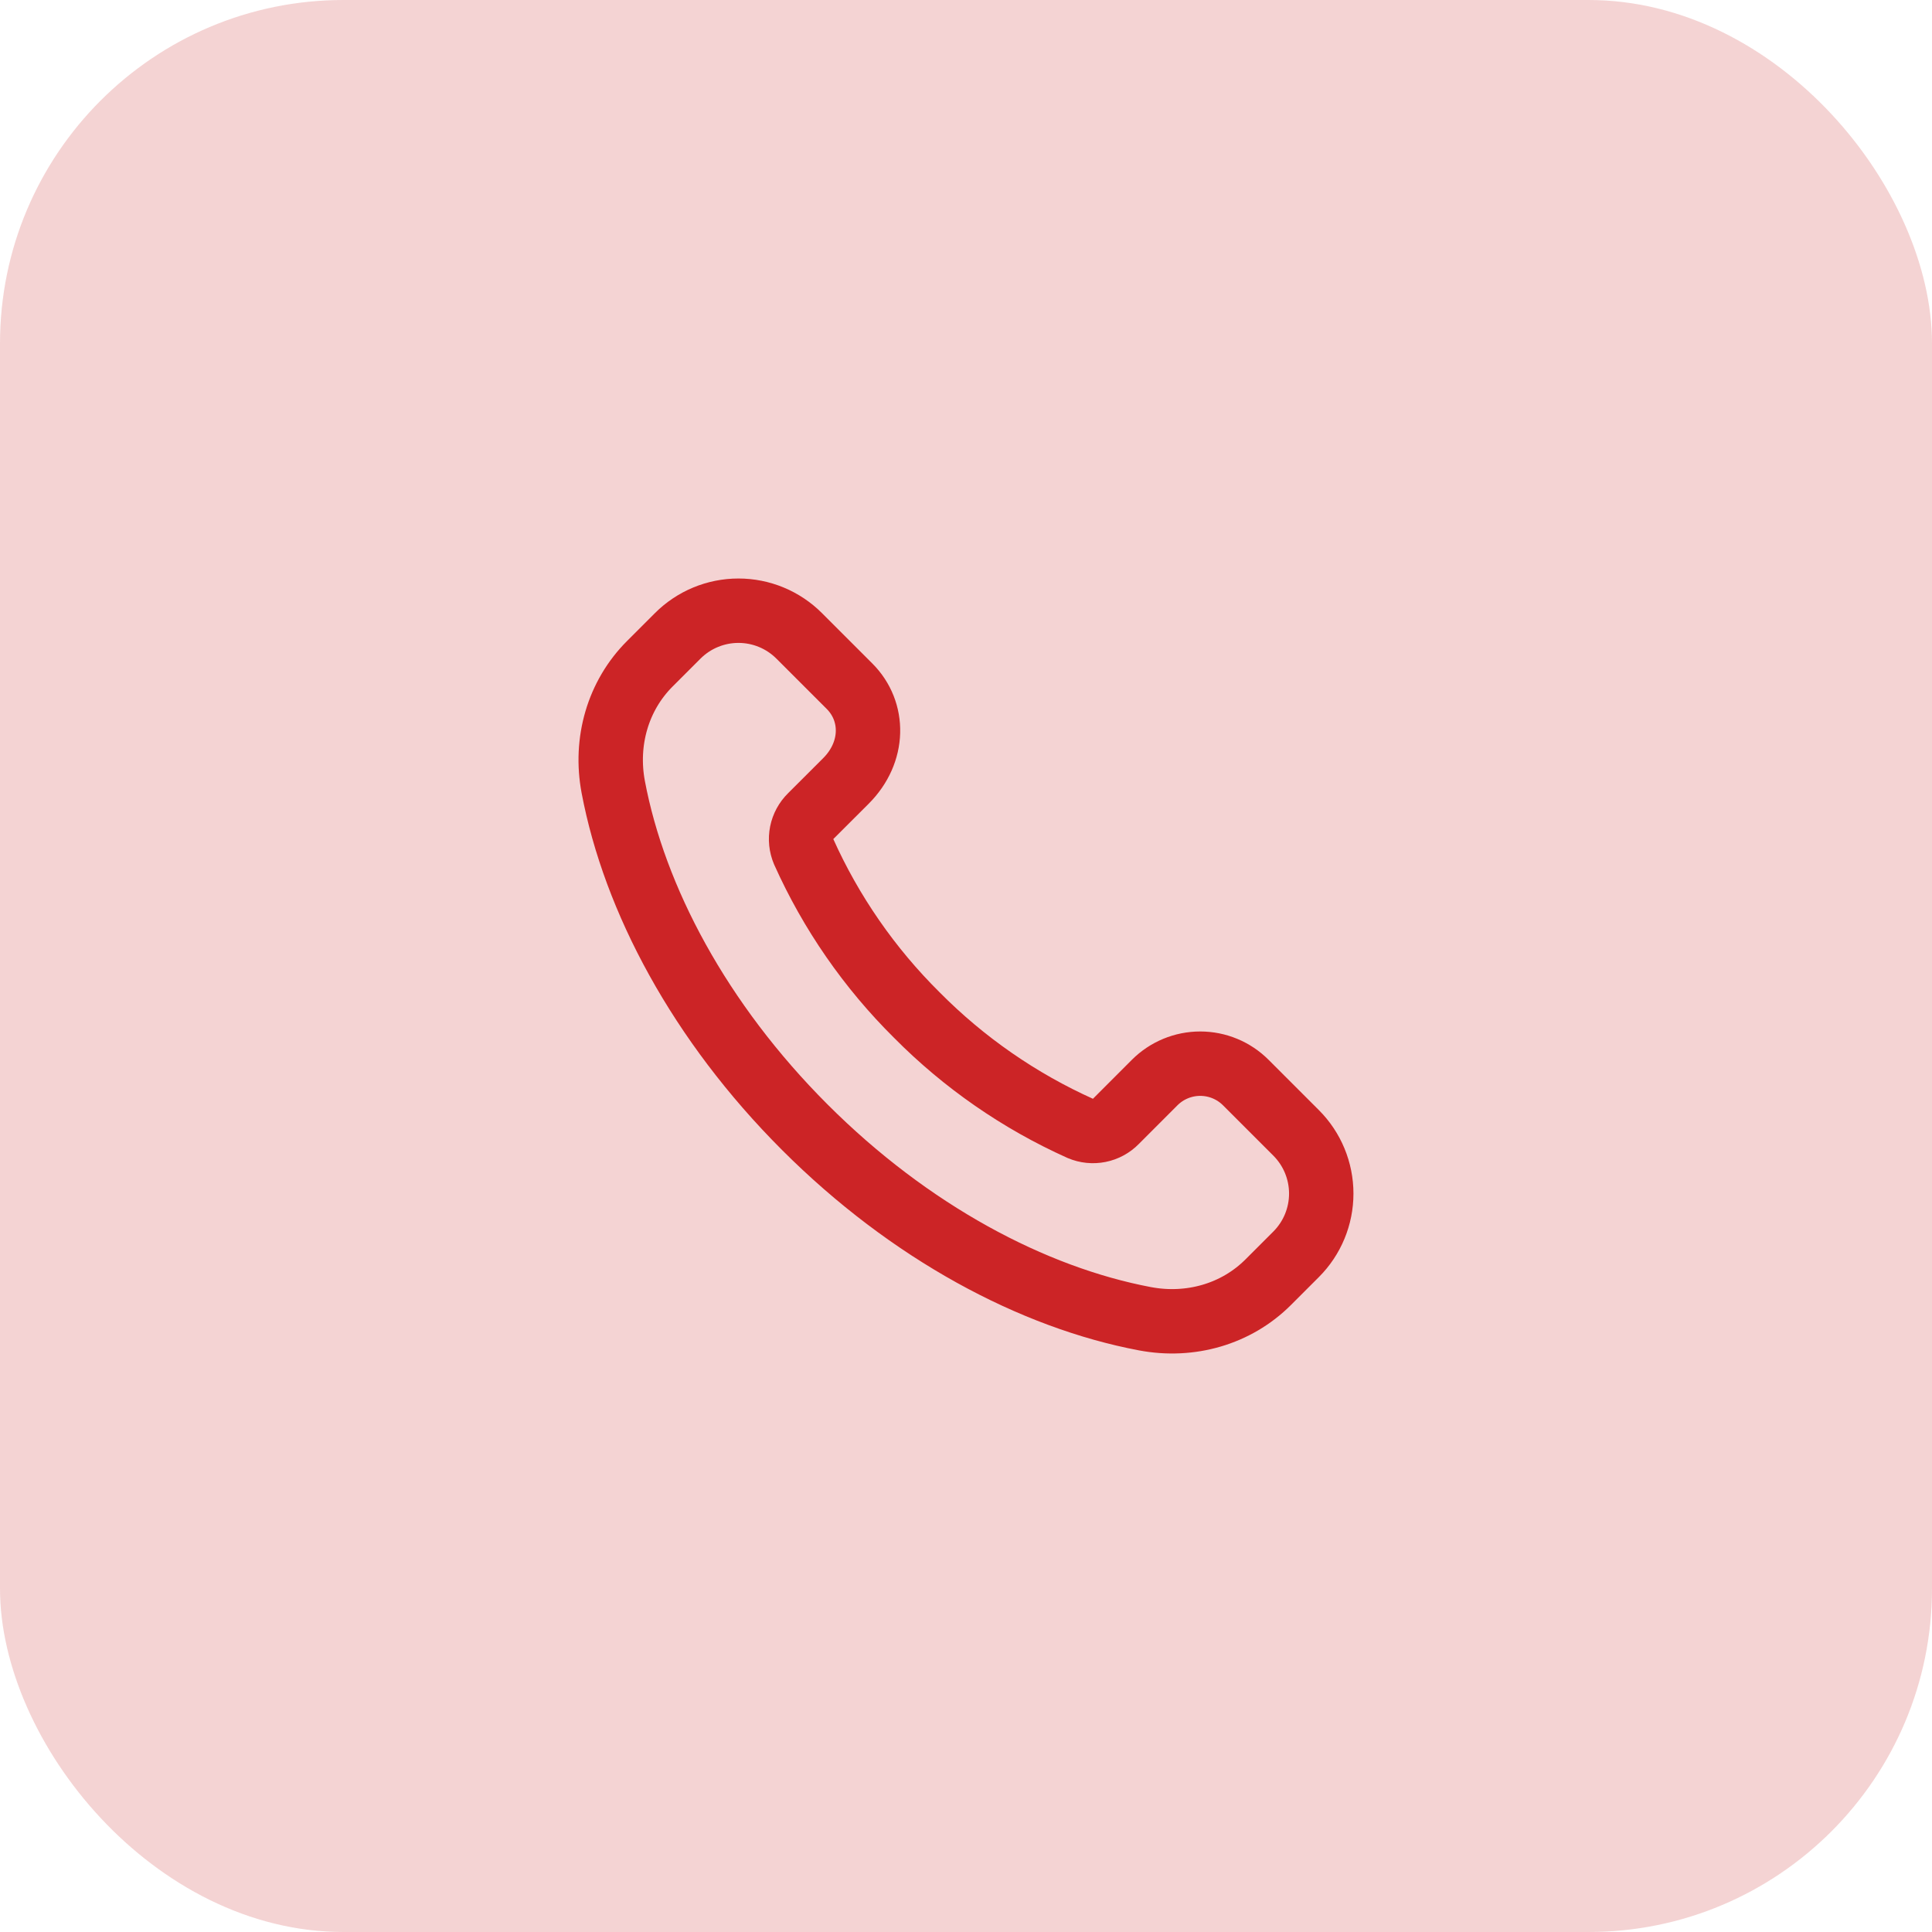 <svg width="90" height="90" viewBox="0 0 90 90" fill="none" xmlns="http://www.w3.org/2000/svg">
<rect width="90" height="90" rx="16" fill="#cc2426" fill-opacity="0.2"/>
<path d="M42.712 47.288C40.499 45.096 38.71 42.513 37.436 39.67C37.319 39.393 37.288 39.087 37.347 38.792C37.407 38.497 37.553 38.227 37.768 38.016L39.406 36.38C40.748 35.038 40.748 33.14 39.576 31.968L37.228 29.62C36.478 28.87 35.461 28.449 34.4 28.449C33.34 28.449 32.322 28.87 31.572 29.62L30.268 30.924C28.786 32.406 28.168 34.544 28.568 36.664C29.556 41.89 32.592 47.612 37.49 52.51C42.388 57.408 48.11 60.444 53.336 61.432C55.456 61.832 57.594 61.214 59.076 59.732L60.378 58.43C61.128 57.68 61.549 56.663 61.549 55.602C61.549 54.541 61.128 53.524 60.378 52.774L58.032 50.428C57.47 49.866 56.707 49.55 55.911 49.55C55.116 49.55 54.353 49.866 53.79 50.428L51.984 52.236C51.774 52.451 51.504 52.598 51.209 52.657C50.913 52.716 50.607 52.685 50.33 52.568C47.488 51.292 44.905 49.502 42.712 47.288V47.288Z" stroke="#cc2426" stroke-width="3" stroke-linecap="round" stroke-linejoin="round"/>
</svg>
